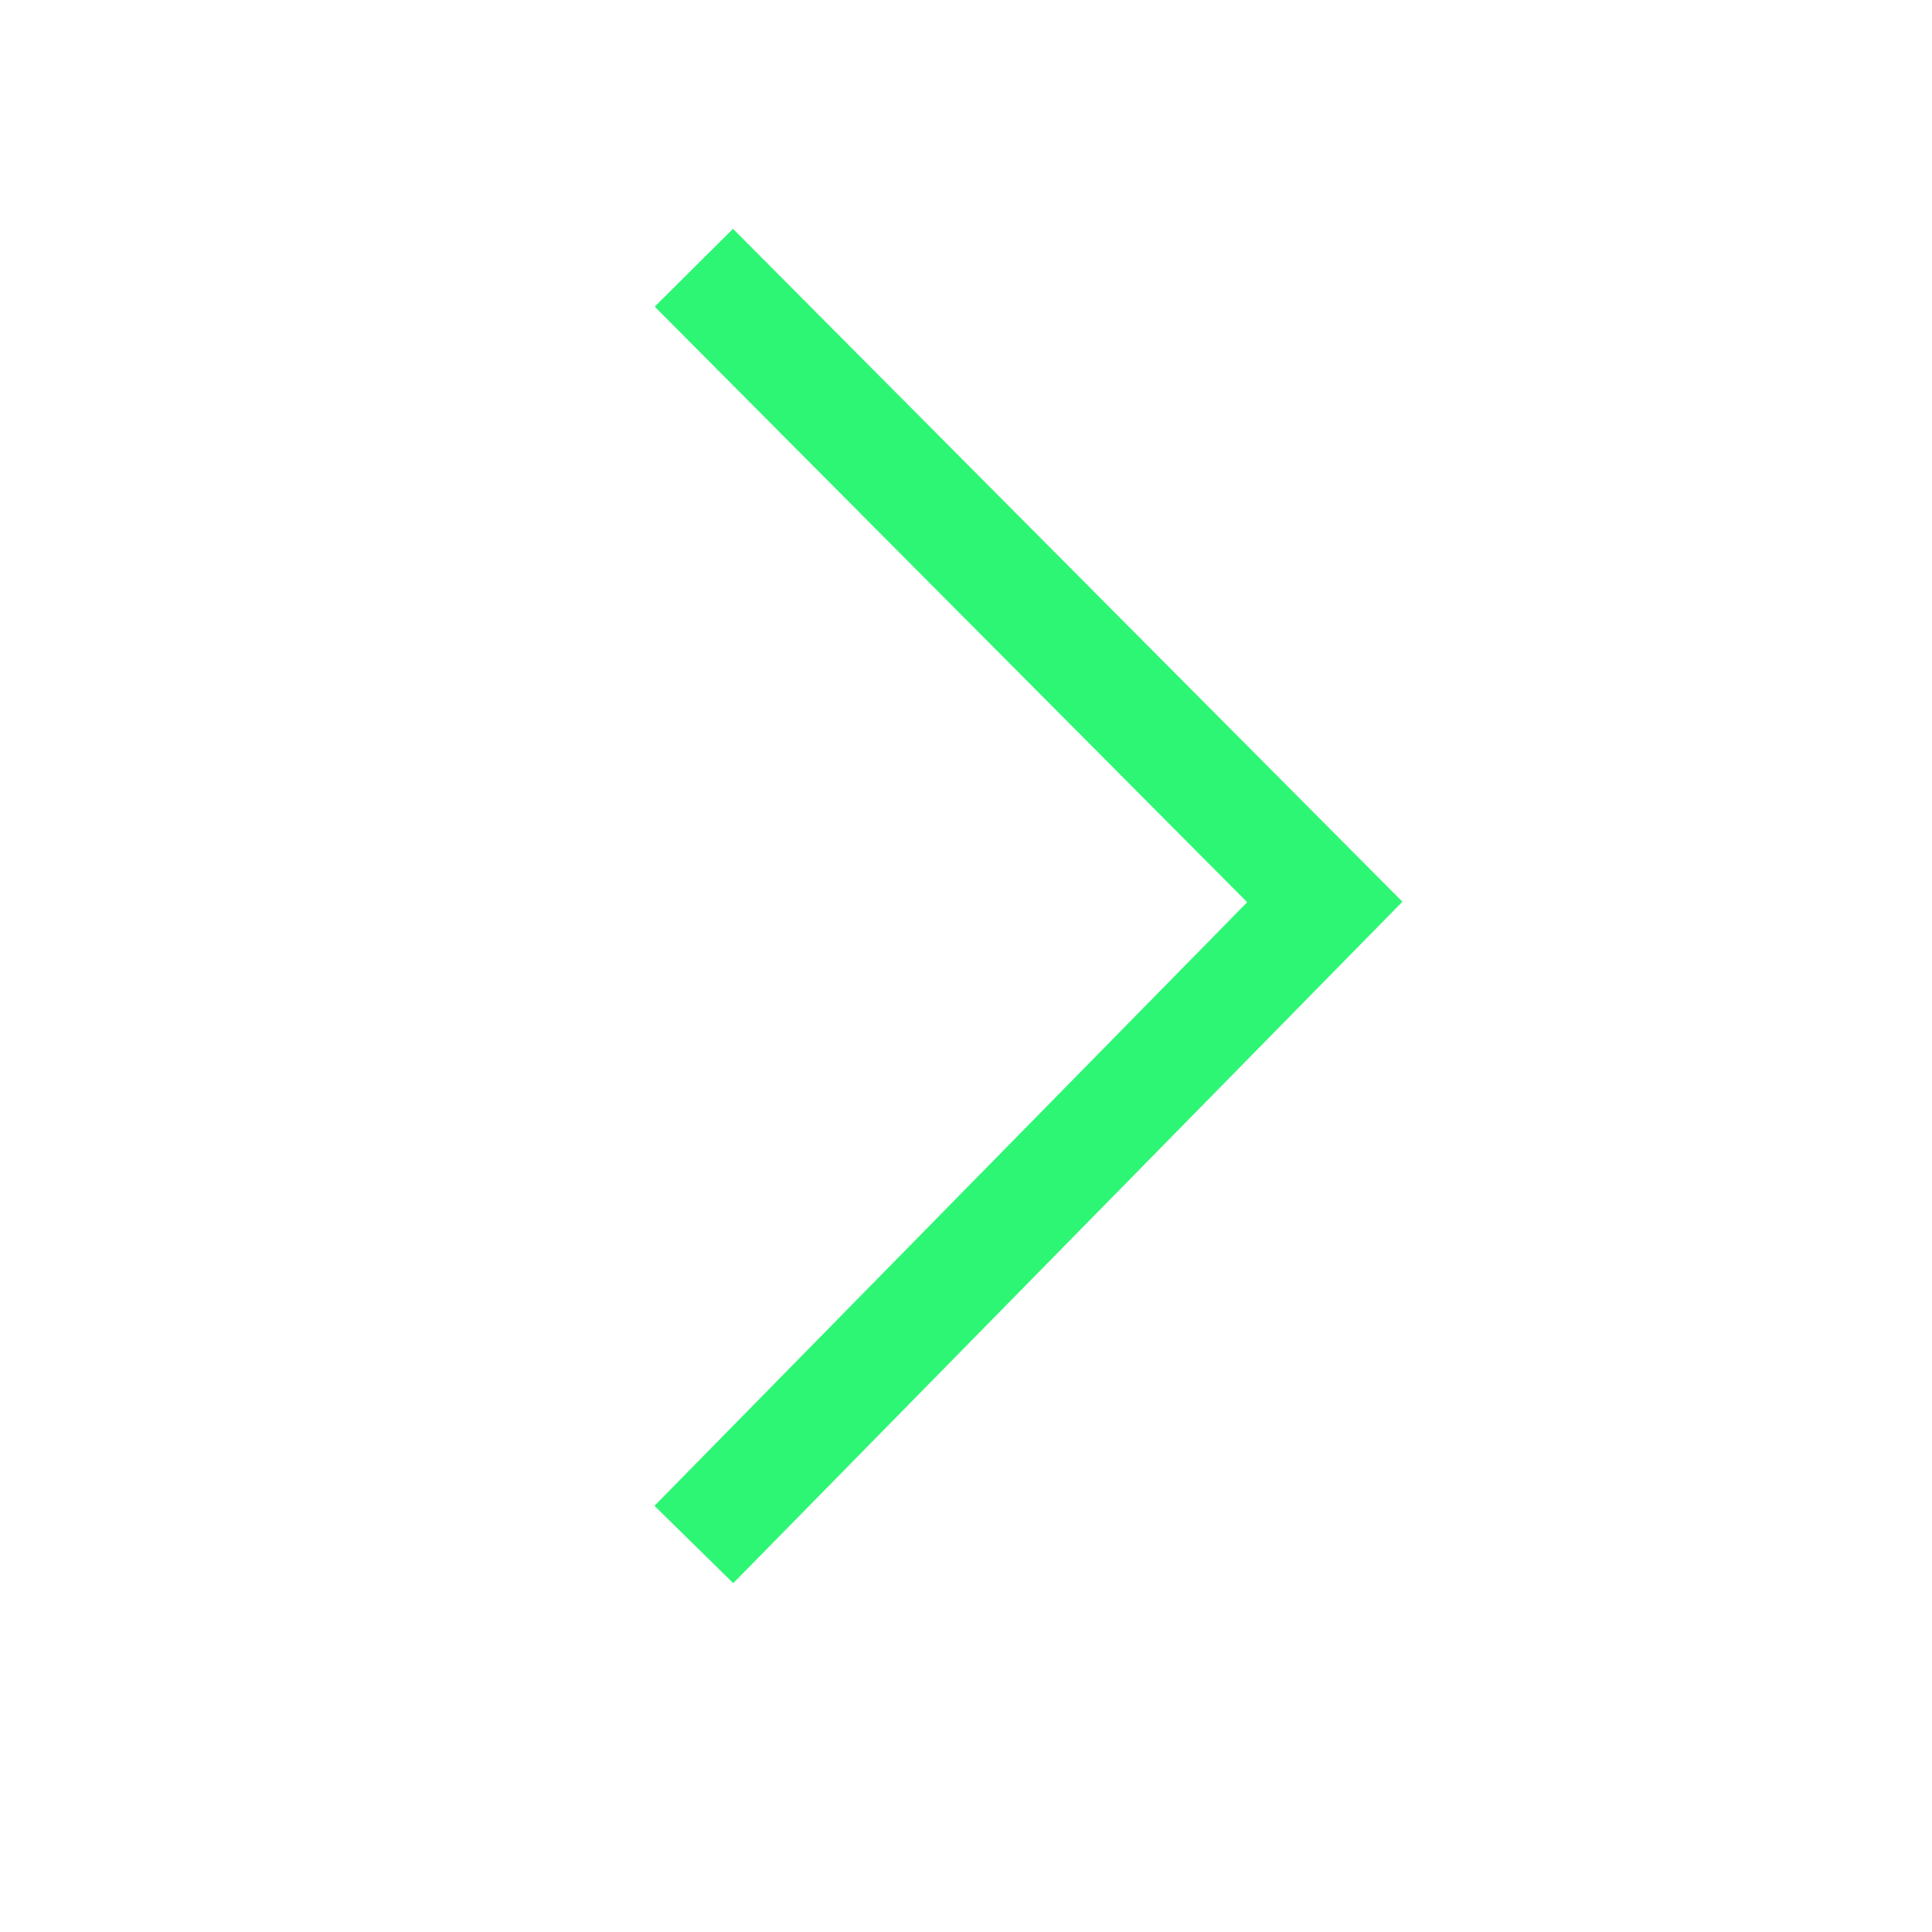 <?xml version="1.0" encoding="UTF-8" standalone="no"?>
<!DOCTYPE svg PUBLIC "-//W3C//DTD SVG 1.1//EN" "http://www.w3.org/Graphics/SVG/1.1/DTD/svg11.dtd">
<svg version="1.1" xmlns="http://www.w3.org/2000/svg" xmlns:xlink="http://www.w3.org/1999/xlink" preserveAspectRatio="xMidYMid meet" viewBox="0 0 35 35" width="25" height="25"><defs><path d="M12.57 27.98L24 16.34L12.57 4.85" id="e4zk4Jobg"></path></defs><g><g><g><g><use xlink:href="#e4zk4Jobg" opacity="1" fill-opacity="0" stroke="#2ef675" stroke-width="2" stroke-opacity="1"></use></g></g></g></g></svg>